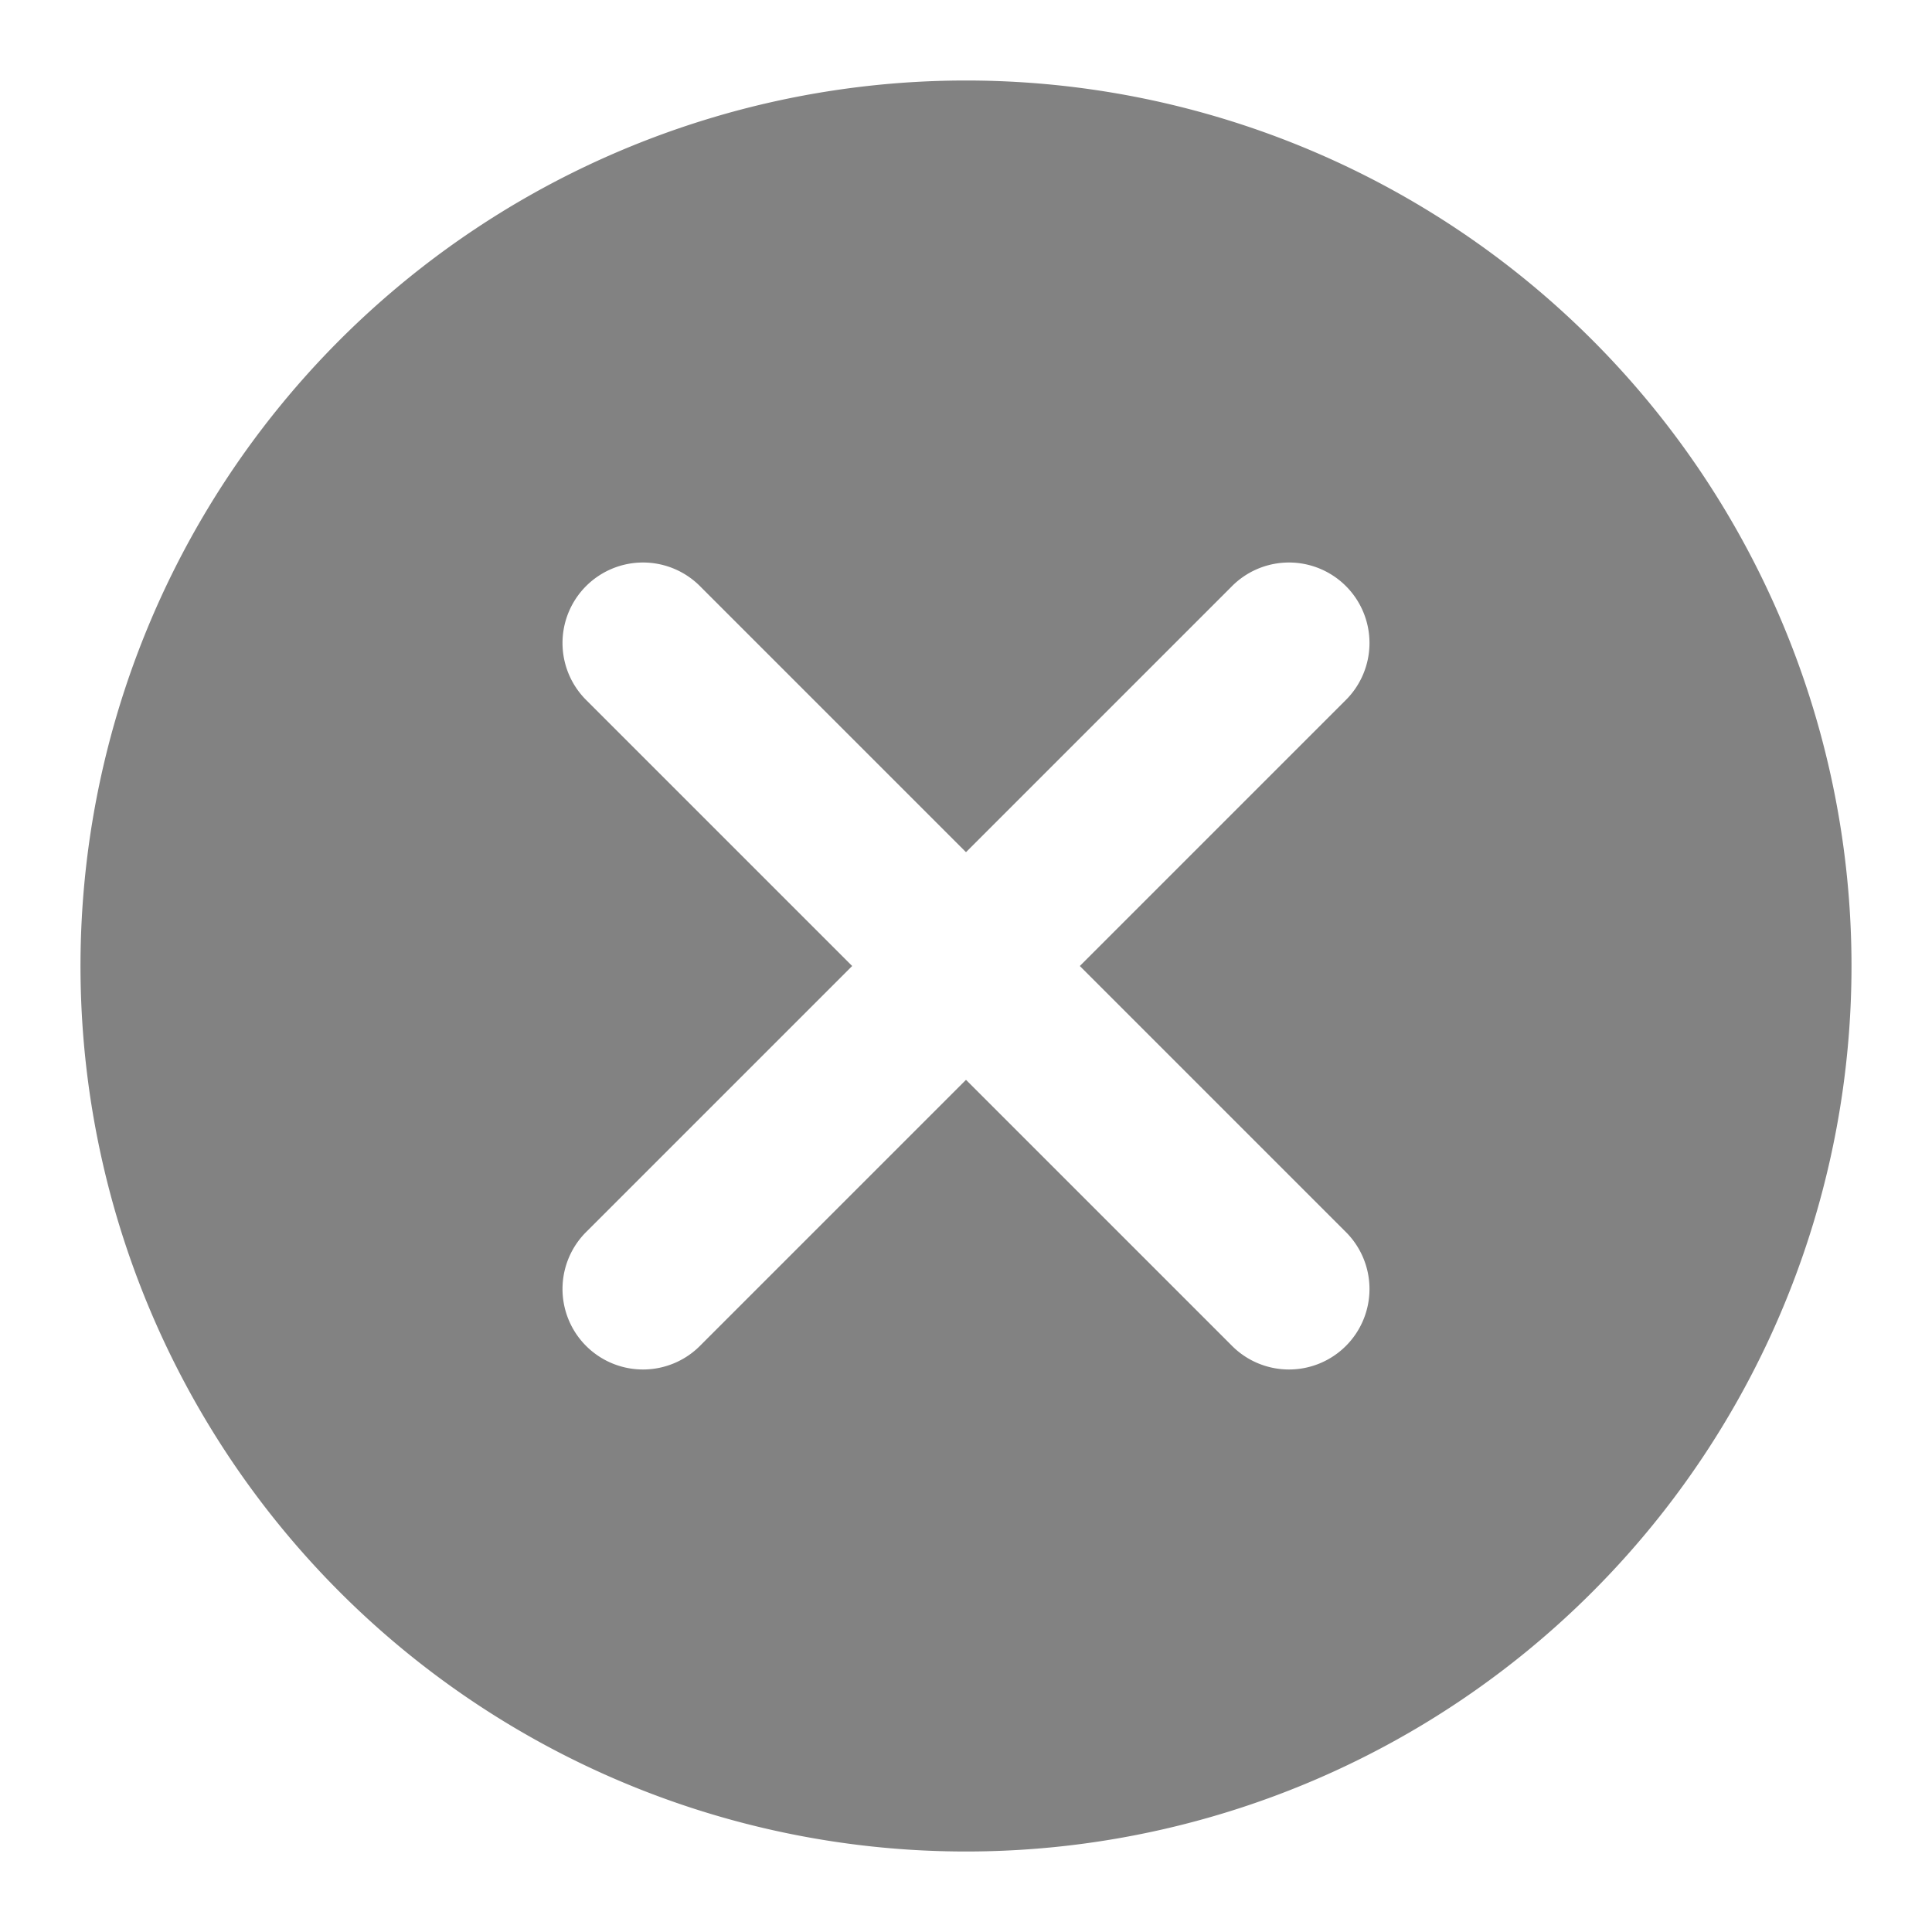 <svg viewBox="0 0 24 24" xmlns="http://www.w3.org/2000/svg"><path d="M12 1a11 11 0 1 0 11 11A11 11 0 0 0 12 1Zm4.707 14.293a1 1 0 1 1-1.414 1.414L12 13.414l-3.293 3.293a1 1 0 1 1-1.414-1.414L10.586 12 7.293 8.707a1 1 0 1 1 1.414-1.414L12 10.586l3.293-3.293a1 1 0 1 1 1.414 1.414L13.414 12Z" fill="#828282" class="fill-232323"></path></svg>